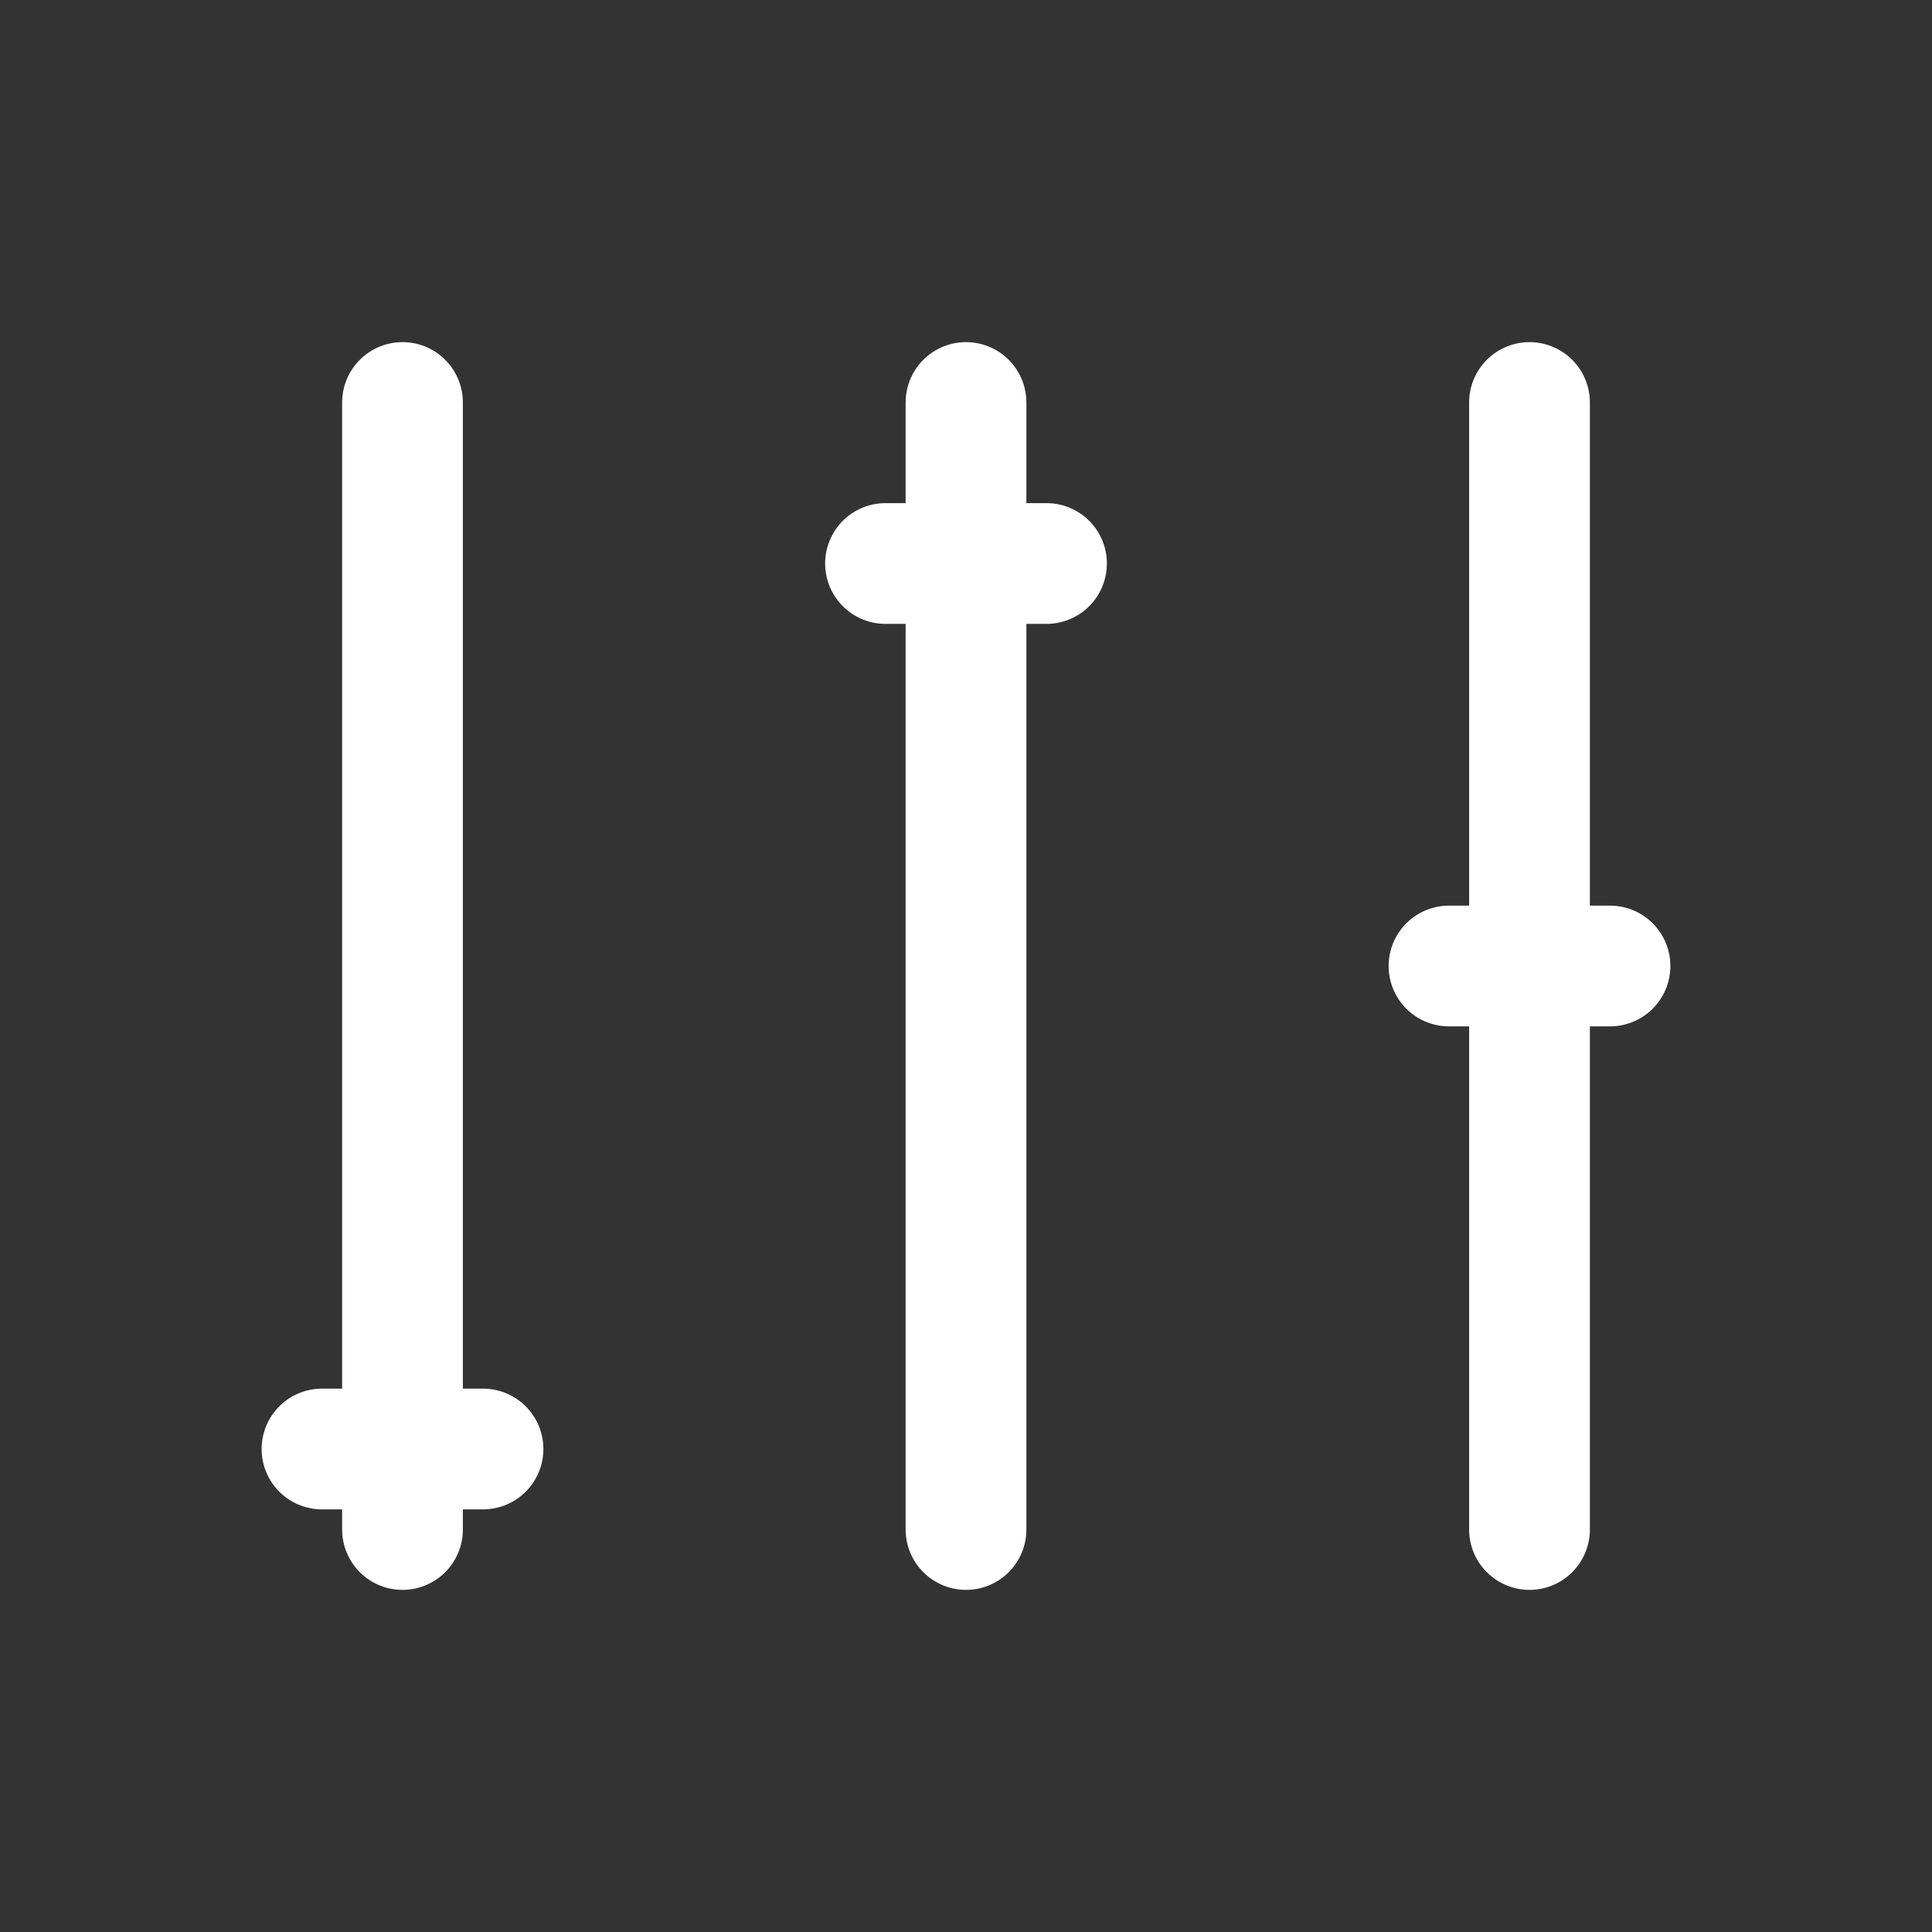 <svg width="24" height="24" viewBox="0 0 24 24" fill="none" xmlns="http://www.w3.org/2000/svg">
<rect x="0" y="0" width="24" height="24" fill="#333333" stroke="none"/>
<path d="M5 19V5" stroke="white" stroke-width="1.5" stroke-linecap="round" stroke-linejoin="round"/>
<path d="M12 19V5" stroke="white" stroke-width="1.5" stroke-linecap="round" stroke-linejoin="round"/>
<path d="M19 19V5" stroke="white" stroke-width="1.5" stroke-linecap="round" stroke-linejoin="round"/>
<path d="M4 18H6" stroke="white" stroke-width="1.5" stroke-linecap="round" stroke-linejoin="round"/>
<path d="M11 7H13" stroke="white" stroke-width="1.5" stroke-linecap="round" stroke-linejoin="round"/>
<path d="M18 12H20" stroke="white" stroke-width="1.5" stroke-linecap="round" stroke-linejoin="round"/>
</svg>
